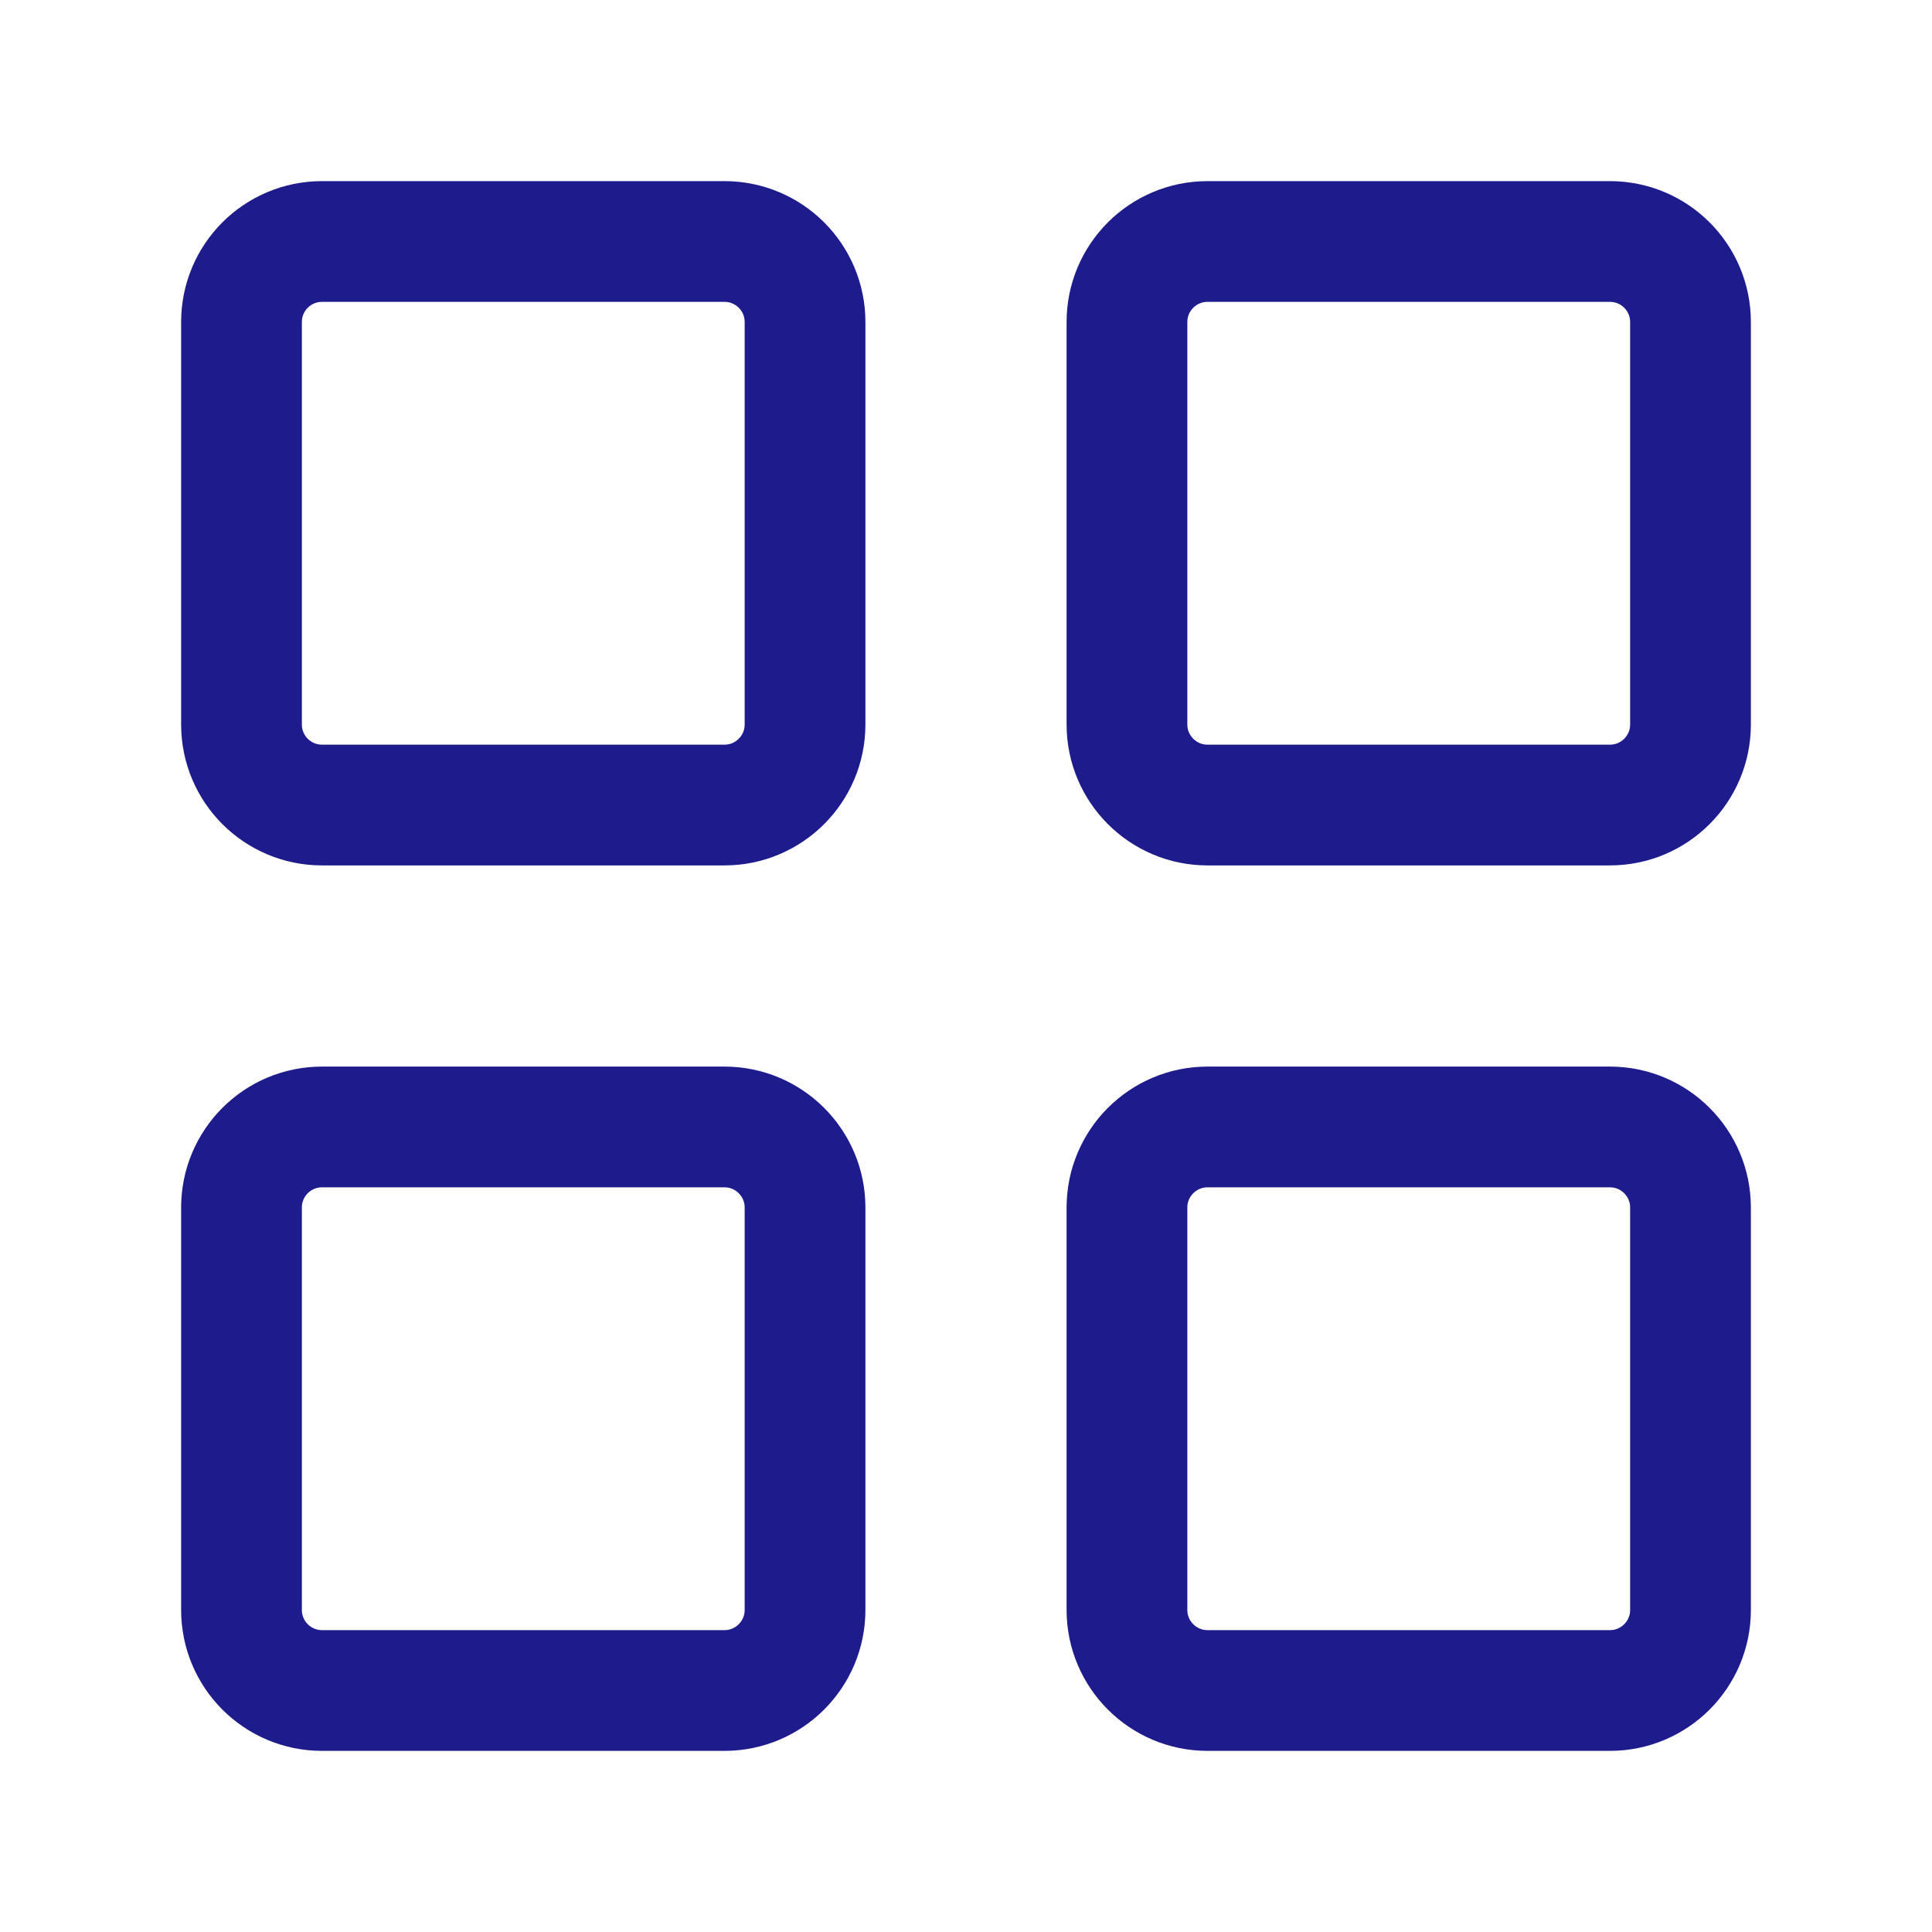 <svg width="16" height="16" viewBox="0 0 16 16" fill="none" xmlns="http://www.w3.org/2000/svg">
<path d="M6 2H2.667C2.298 2 2 2.298 2 2.667V6C2 6.368 2.298 6.667 2.667 6.667H6C6.368 6.667 6.667 6.368 6.667 6V2.667C6.667 2.298 6.368 2 6 2Z" stroke="#1E1B8C" stroke-linecap="round" stroke-linejoin="round"/>
<path d="M13.333 2H10C9.632 2 9.333 2.298 9.333 2.667V6C9.333 6.368 9.632 6.667 10 6.667H13.333C13.701 6.667 14 6.368 14 6V2.667C14 2.298 13.701 2 13.333 2Z" stroke="#1E1B8C" stroke-linecap="round" stroke-linejoin="round"/>
<path d="M13.333 9.333H10C9.632 9.333 9.333 9.632 9.333 10V13.333C9.333 13.701 9.632 14 10 14H13.333C13.701 14 14 13.701 14 13.333V10C14 9.632 13.701 9.333 13.333 9.333Z" stroke="#1E1B8C" stroke-linecap="round" stroke-linejoin="round"/>
<path d="M6 9.333H2.667C2.298 9.333 2 9.632 2 10V13.333C2 13.701 2.298 14 2.667 14H6C6.368 14 6.667 13.701 6.667 13.333V10C6.667 9.632 6.368 9.333 6 9.333Z" stroke="#1E1B8C" stroke-linecap="round" stroke-linejoin="round"/>
</svg>
